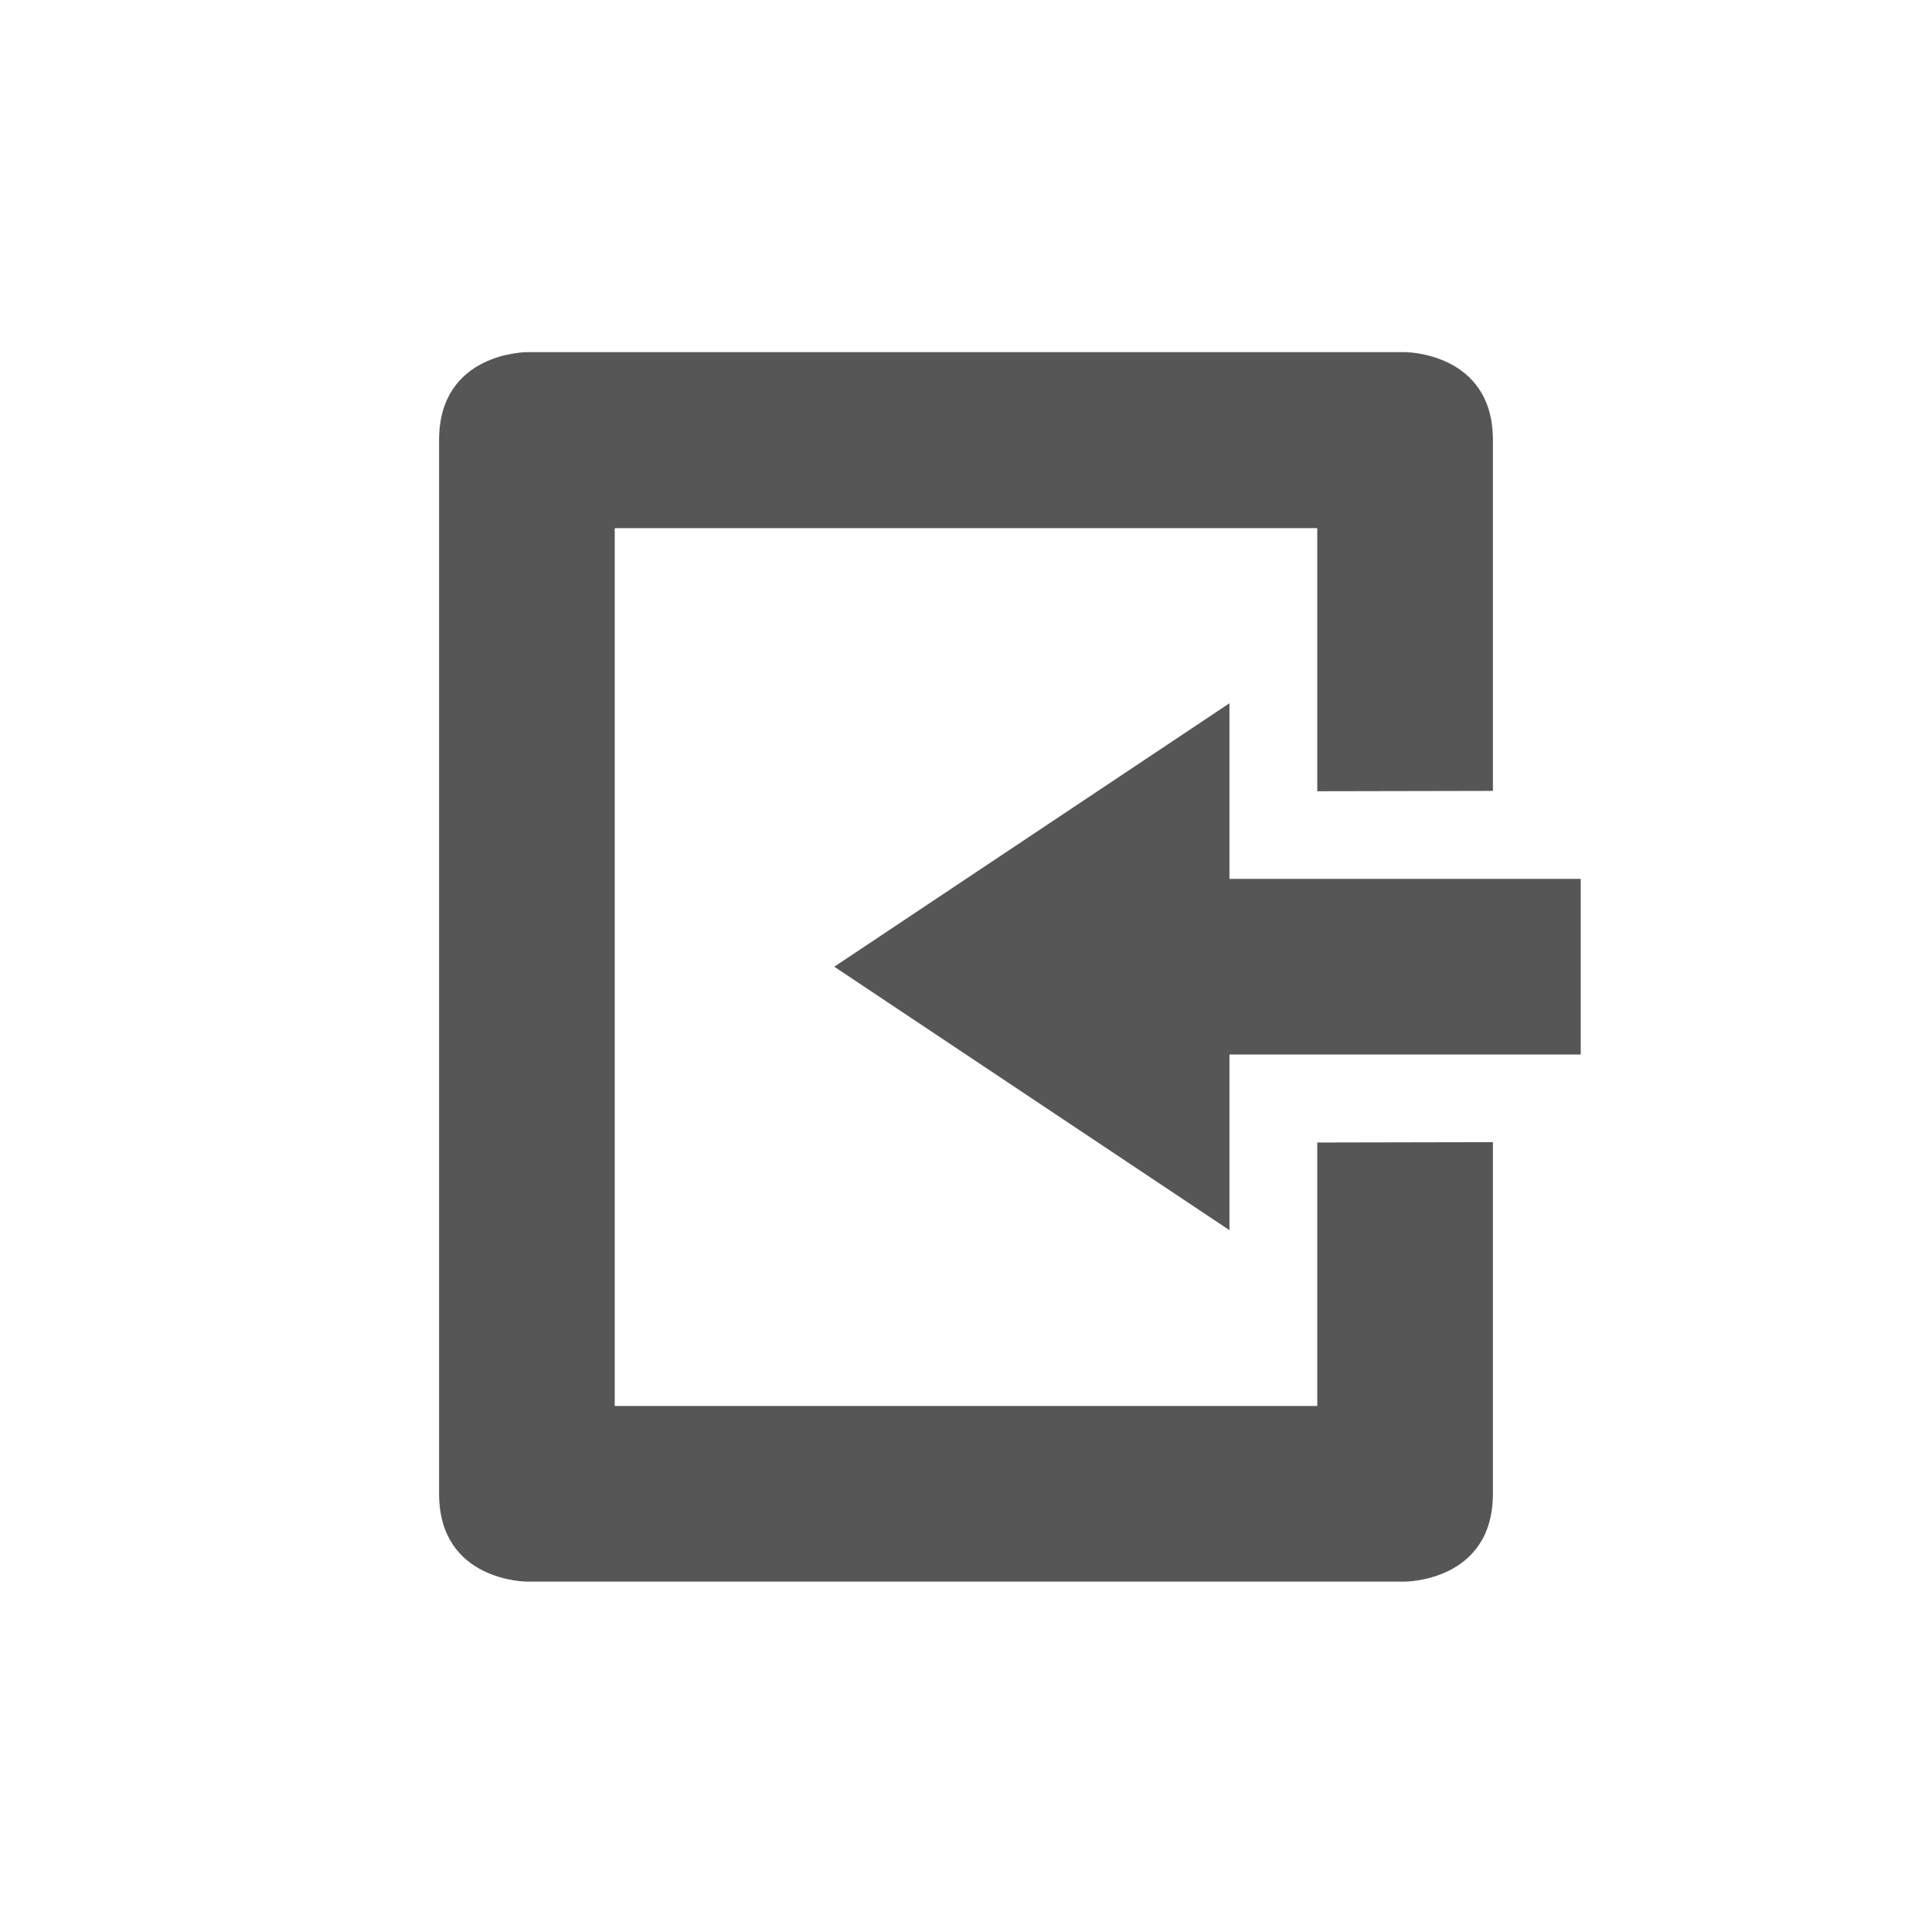 <svg xmlns="http://www.w3.org/2000/svg" width="22" height="22"><defs><style id="current-color-scheme" type="text/css"></style></defs><path d="M6 4.01s-1 0-1 1v12c0 1 1 1 1 1h10s1 0 1-1v-4.004l-2 .004v3H7V6.014h8V9.01l2-.004V5.01c0-1-1-1-1-1H6zm8 3.998l-4.5 3 4.5 3v-2h4v-2h-4v-2z" fill="currentColor" color="#565656"/></svg>